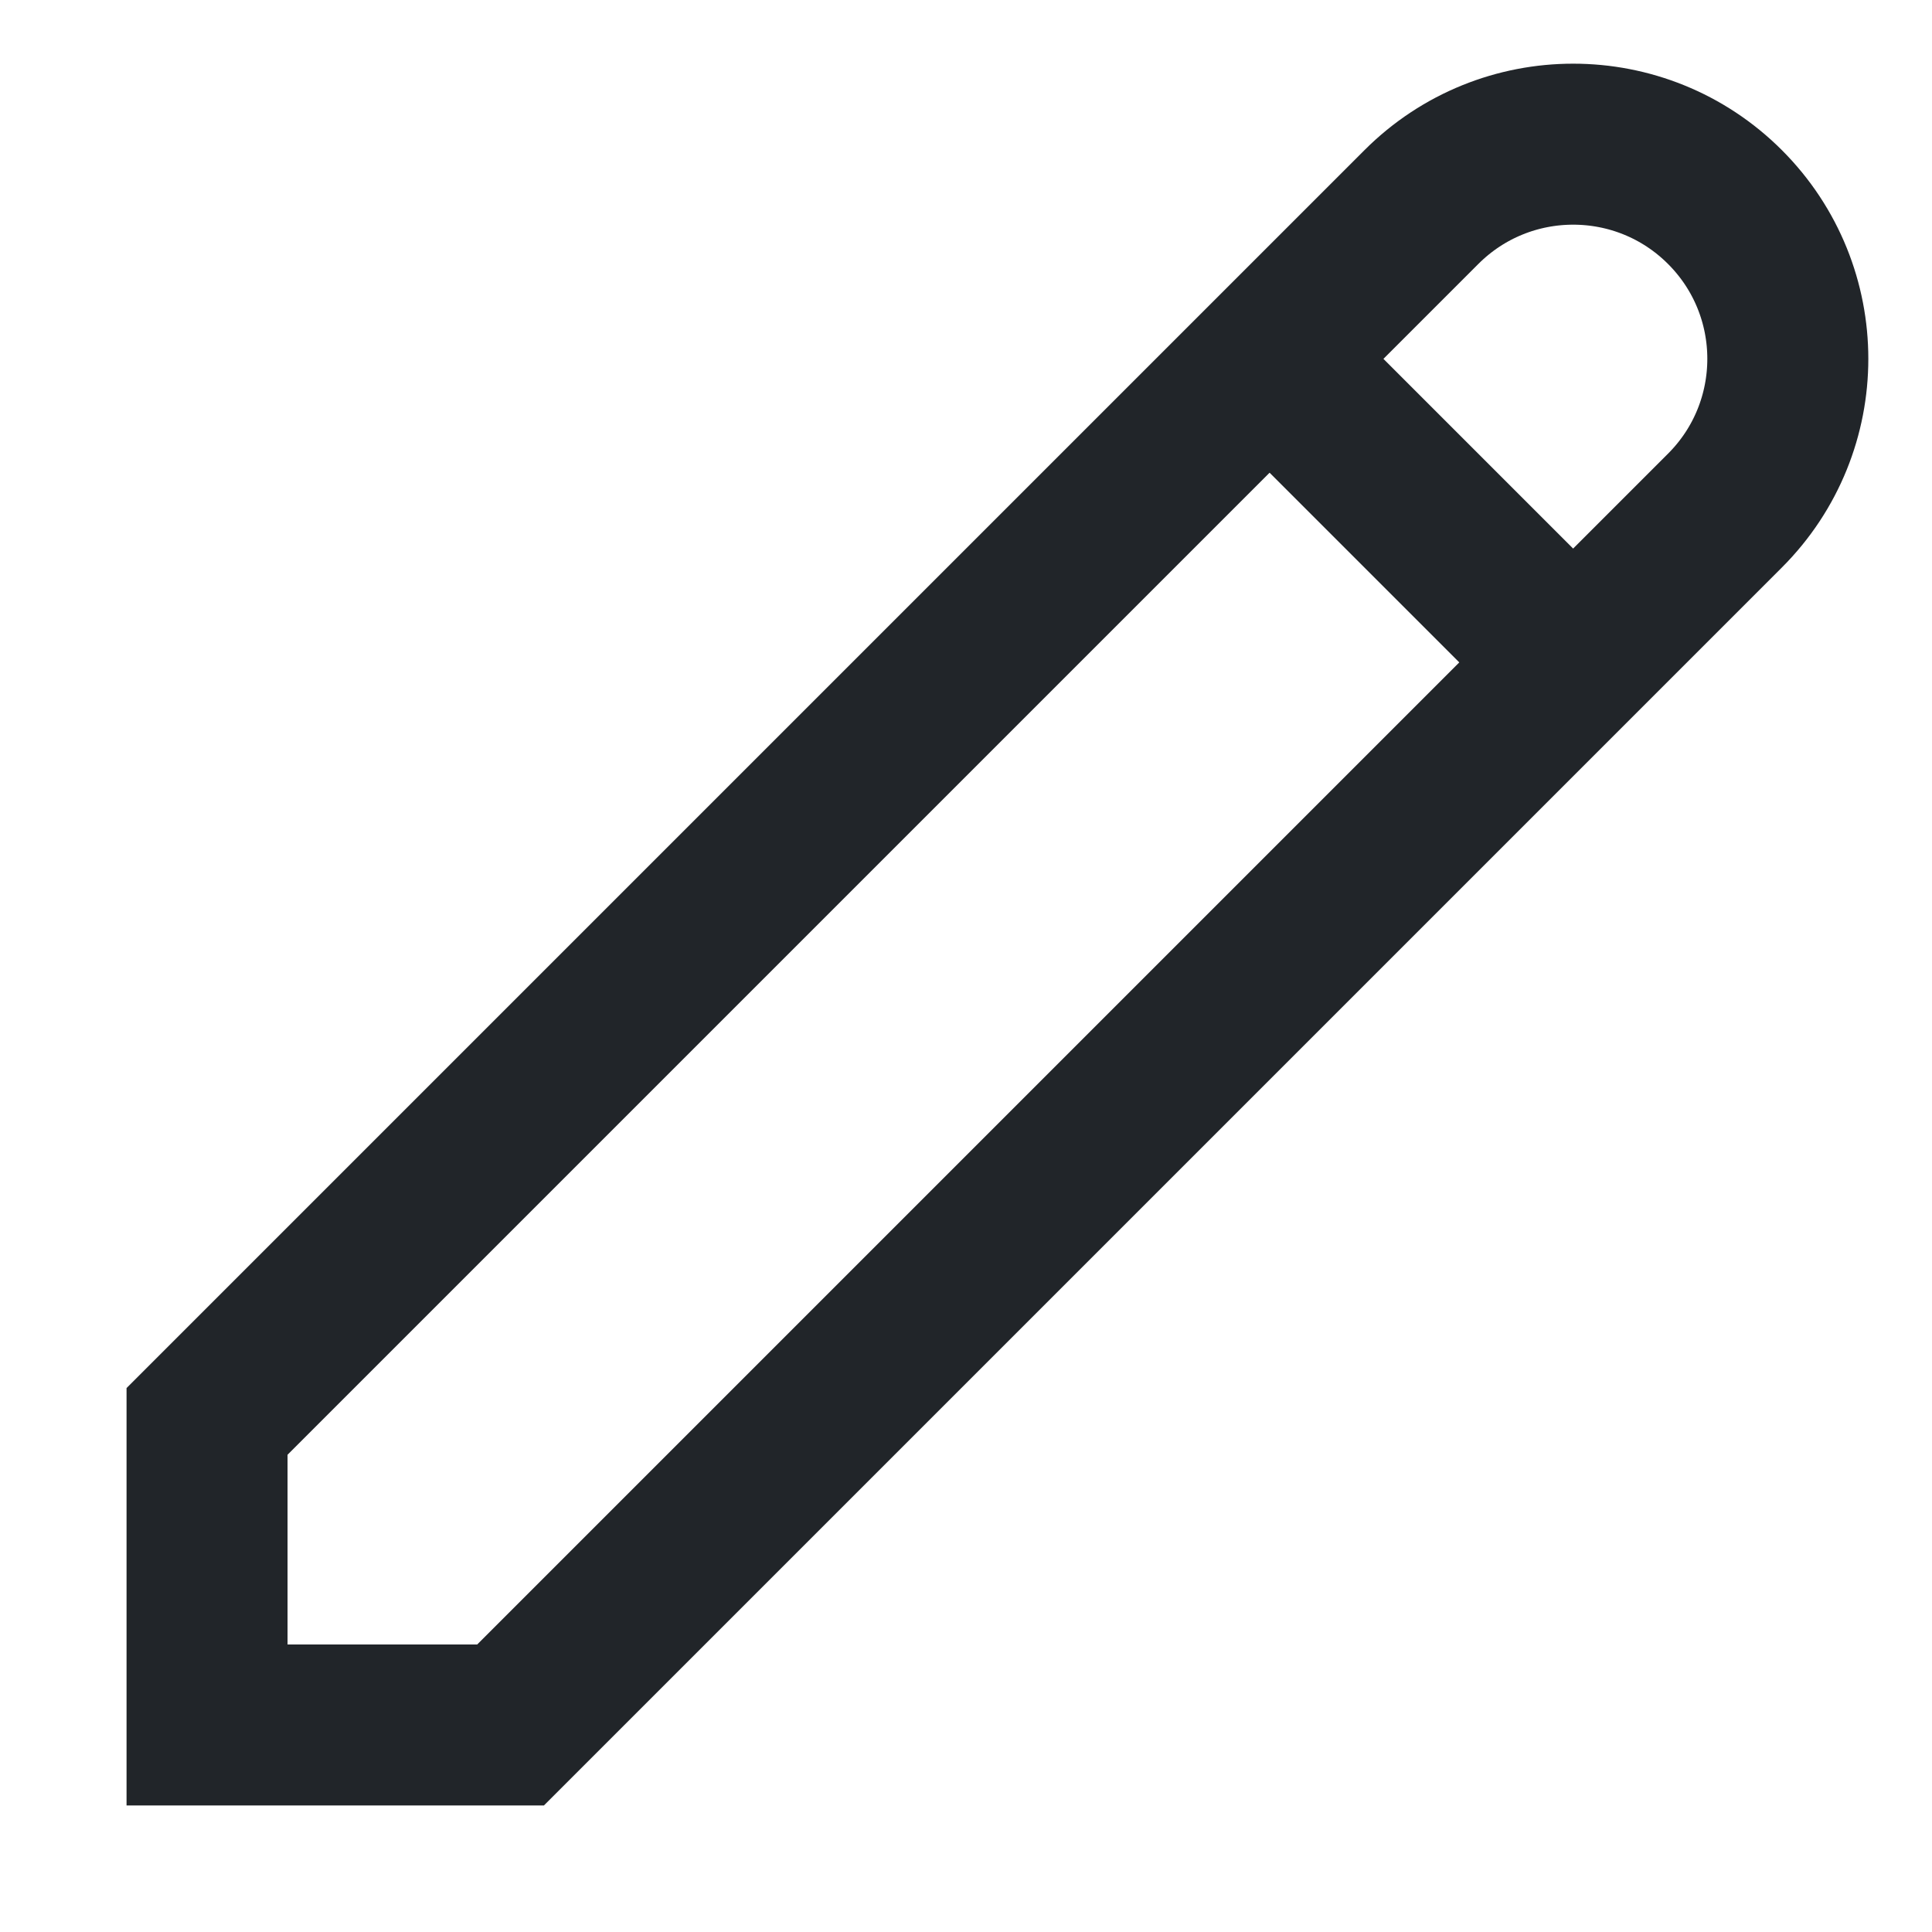 <svg width="18" height="18" viewBox="0 0 18 18" fill="none" xmlns="http://www.w3.org/2000/svg">
<path d="M13.243 1.929C14.024 1.148 15.29 1.148 16.071 1.929V1.929C16.852 2.71 16.852 3.976 16.071 4.757L4.757 16.071H1.929V13.243L13.243 1.929Z" stroke="#212529" stroke-width="1.5"/>
<path d="M11.828 3.343L14.657 6.172" stroke="#212529" stroke-width="1.5"/>
</svg>
